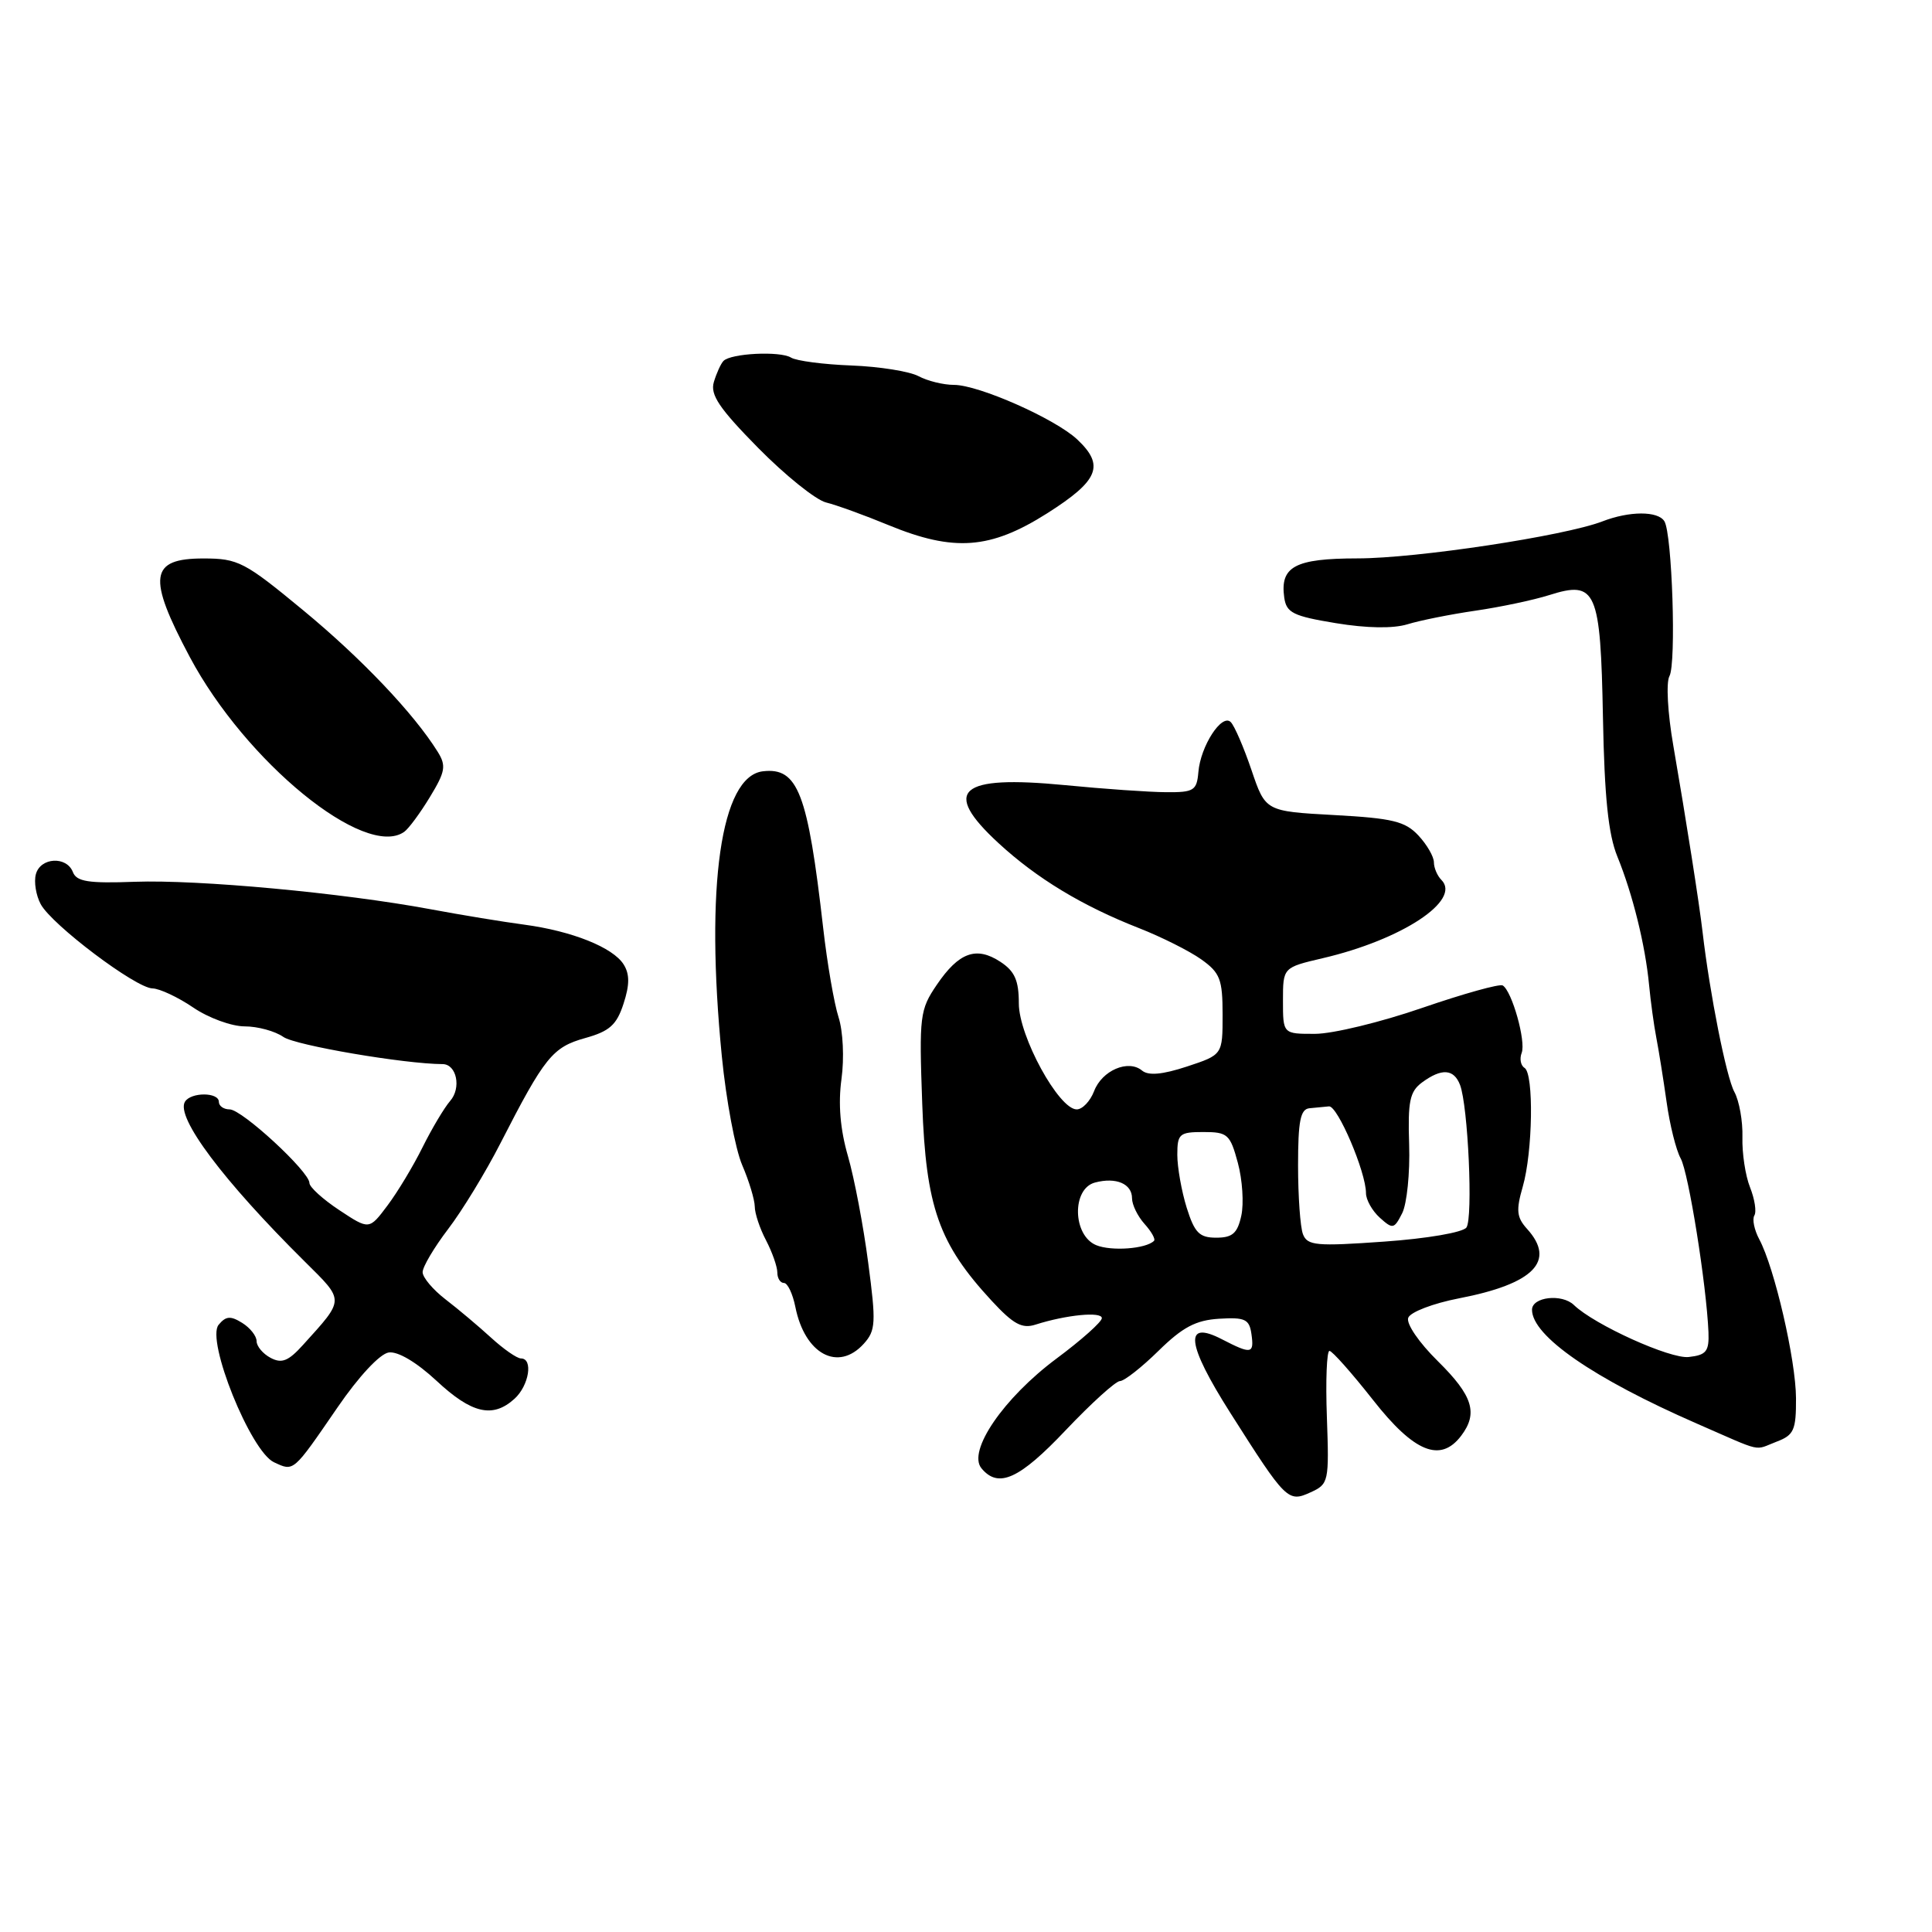 <?xml version="1.0" encoding="UTF-8" standalone="no"?>
<!DOCTYPE svg PUBLIC "-//W3C//DTD SVG 1.1//EN" "http://www.w3.org/Graphics/SVG/1.1/DTD/svg11.dtd" >
<svg xmlns="http://www.w3.org/2000/svg" xmlns:xlink="http://www.w3.org/1999/xlink" version="1.1" viewBox="0 0 256 256">
 <g >
 <path fill="currentColor"
d=" M 175.82 187.81 C 175.64 182.96 175.80 179.00 176.16 179.00 C 176.52 179.00 179.12 181.93 181.93 185.50 C 187.38 192.45 190.87 193.86 193.61 190.25 C 195.88 187.26 195.16 184.94 190.54 180.38 C 188.01 177.89 186.30 175.38 186.60 174.61 C 186.89 173.85 189.91 172.70 193.31 172.04 C 203.25 170.12 206.21 167.10 202.34 162.83 C 200.96 161.30 200.87 160.37 201.77 157.25 C 203.10 152.64 203.26 142.28 202.01 141.50 C 201.50 141.19 201.33 140.29 201.63 139.51 C 202.22 137.99 200.35 131.33 199.12 130.58 C 198.72 130.33 193.92 131.67 188.45 133.55 C 182.98 135.44 176.59 136.99 174.25 136.99 C 170.00 137.00 170.00 137.00 170.00 132.60 C 170.00 128.20 170.00 128.20 175.25 126.97 C 185.77 124.52 193.69 119.29 190.99 116.59 C 190.45 116.05 190.00 115.00 190.00 114.26 C 190.00 113.52 189.08 111.92 187.95 110.71 C 186.20 108.83 184.52 108.42 176.79 108.00 C 167.68 107.50 167.68 107.50 165.83 102.04 C 164.81 99.04 163.58 96.18 163.08 95.68 C 161.90 94.50 159.07 98.86 158.79 102.32 C 158.58 104.75 158.19 105.00 154.53 104.97 C 152.31 104.96 146.26 104.54 141.07 104.03 C 127.05 102.68 124.72 104.72 132.31 111.72 C 137.39 116.40 143.41 120.04 150.92 122.98 C 153.90 124.15 157.61 126.01 159.17 127.12 C 161.67 128.90 162.00 129.76 162.00 134.45 C 162.00 139.76 162.00 139.76 157.28 141.32 C 154.02 142.39 152.17 142.56 151.32 141.85 C 149.50 140.34 146.01 141.84 144.97 144.59 C 144.46 145.91 143.43 147.00 142.67 147.00 C 140.30 147.00 135.00 137.30 135.00 132.96 C 135.00 129.91 134.46 128.69 132.55 127.44 C 129.36 125.35 127.05 126.19 124.13 130.49 C 121.88 133.80 121.78 134.61 122.20 146.24 C 122.69 159.96 124.39 164.78 131.41 172.37 C 134.29 175.48 135.43 176.10 137.24 175.51 C 141.29 174.22 146.00 173.76 146.00 174.66 C 146.00 175.15 143.30 177.56 139.99 180.02 C 132.97 185.25 128.16 192.28 130.05 194.56 C 132.29 197.26 135.06 196.01 141.22 189.50 C 144.61 185.93 147.84 183.00 148.40 183.00 C 148.96 183.00 151.26 181.20 153.51 178.99 C 156.70 175.86 158.45 174.93 161.54 174.74 C 164.97 174.53 165.54 174.80 165.82 176.75 C 166.20 179.41 165.83 179.48 161.93 177.47 C 156.83 174.82 157.19 178.03 163.04 187.24 C 170.40 198.83 170.67 199.11 173.66 197.74 C 176.06 196.65 176.12 196.35 175.82 187.81 Z  M 44.73 186.48 C 47.54 182.38 50.34 179.38 51.51 179.21 C 52.73 179.04 55.19 180.50 57.84 182.96 C 62.50 187.31 65.29 187.96 68.17 185.35 C 70.10 183.60 70.68 180.00 69.03 180.00 C 68.50 180.00 66.72 178.76 65.07 177.25 C 63.42 175.74 60.70 173.45 59.03 172.17 C 57.37 170.89 56.00 169.27 56.00 168.57 C 56.00 167.86 57.52 165.30 59.37 162.87 C 61.23 160.44 64.36 155.31 66.32 151.47 C 72.17 140.05 73.21 138.76 77.53 137.55 C 80.77 136.65 81.71 135.81 82.62 133.00 C 83.44 130.49 83.44 129.08 82.64 127.80 C 81.23 125.54 75.80 123.37 69.46 122.52 C 66.73 122.16 61.12 121.24 57.00 120.47 C 45.32 118.30 26.27 116.54 17.88 116.84 C 11.72 117.07 10.15 116.82 9.66 115.56 C 8.83 113.40 5.34 113.60 4.75 115.85 C 4.48 116.86 4.77 118.64 5.39 119.80 C 6.85 122.53 18.00 130.94 20.21 130.97 C 21.14 130.99 23.57 132.12 25.60 133.50 C 27.62 134.88 30.69 136.00 32.42 136.00 C 34.14 136.00 36.45 136.63 37.55 137.40 C 39.15 138.52 53.61 140.98 58.64 141.00 C 60.51 141.00 61.16 144.17 59.64 145.89 C 58.87 146.78 57.23 149.53 56.00 152.00 C 54.78 154.47 52.68 157.96 51.34 159.74 C 48.92 162.97 48.92 162.97 44.96 160.35 C 42.78 158.91 41.00 157.29 41.00 156.75 C 41.00 155.25 32.06 147.00 30.43 147.00 C 29.64 147.00 29.00 146.55 29.00 146.00 C 29.00 144.71 25.31 144.69 24.51 145.98 C 23.25 148.02 29.57 156.45 40.38 167.16 C 45.70 172.44 45.71 172.06 40.15 178.21 C 38.21 180.36 37.33 180.71 35.85 179.92 C 34.83 179.38 34.00 178.38 34.00 177.71 C 34.00 177.03 33.14 175.94 32.09 175.29 C 30.55 174.33 29.93 174.38 28.97 175.54 C 27.27 177.58 33.21 192.33 36.31 193.76 C 38.96 194.99 38.78 195.14 44.73 186.48 Z  M 235.43 191.02 C 237.70 190.16 238.00 189.49 237.98 185.27 C 237.96 180.22 235.14 168.00 233.11 164.21 C 232.45 162.97 232.16 161.56 232.46 161.06 C 232.77 160.57 232.51 158.89 231.89 157.33 C 231.27 155.78 230.82 152.78 230.88 150.68 C 230.94 148.57 230.46 145.87 229.81 144.68 C 228.75 142.74 226.55 131.66 225.60 123.50 C 225.16 119.70 223.44 108.75 221.72 98.78 C 220.97 94.48 220.75 90.42 221.21 89.59 C 222.13 87.94 221.57 70.74 220.54 69.07 C 219.69 67.69 215.90 67.70 212.32 69.09 C 207.29 71.02 187.70 73.99 179.87 73.99 C 171.58 74.00 169.59 75.07 170.17 79.19 C 170.46 81.20 171.35 81.64 177.00 82.57 C 181.13 83.25 184.60 83.30 186.50 82.72 C 188.15 82.21 192.20 81.40 195.50 80.92 C 198.80 80.44 203.21 79.51 205.29 78.85 C 211.51 76.88 212.08 78.17 212.40 95.10 C 212.60 105.63 213.11 110.57 214.31 113.50 C 216.33 118.45 218.01 125.23 218.51 130.50 C 218.72 132.70 219.15 135.85 219.47 137.50 C 219.79 139.15 220.40 142.97 220.83 146.00 C 221.25 149.03 222.09 152.40 222.70 153.50 C 223.75 155.41 226.11 170.22 226.38 176.50 C 226.48 179.06 226.10 179.55 223.77 179.81 C 221.33 180.10 211.26 175.54 208.55 172.92 C 206.97 171.39 203.00 171.84 203.00 173.55 C 203.00 177.02 211.15 182.65 224.81 188.62 C 233.84 192.56 232.31 192.21 235.43 191.02 Z  M 114.45 178.06 C 116.04 176.30 116.10 175.29 115.04 167.31 C 114.41 162.46 113.20 156.11 112.36 153.20 C 111.33 149.65 111.05 146.26 111.50 142.98 C 111.88 140.21 111.71 136.64 111.11 134.78 C 110.53 132.98 109.61 127.67 109.08 123.00 C 107.03 105.04 105.73 101.66 101.09 102.20 C 95.51 102.85 93.42 117.41 95.65 140.00 C 96.22 145.78 97.43 152.24 98.34 154.37 C 99.26 156.50 100.00 158.98 100.01 159.87 C 100.01 160.77 100.68 162.79 101.51 164.36 C 102.33 165.94 103.00 167.85 103.00 168.61 C 103.00 169.38 103.39 170.00 103.88 170.00 C 104.36 170.00 105.04 171.43 105.39 173.18 C 106.64 179.43 111.05 181.81 114.45 178.06 Z  M 53.55 110.23 C 54.13 109.83 55.67 107.75 56.96 105.62 C 59.01 102.25 59.15 101.47 58.00 99.62 C 54.85 94.56 47.91 87.25 40.18 80.87 C 32.40 74.44 31.56 74.00 26.95 74.00 C 19.83 74.00 19.49 76.43 25.15 87.06 C 32.56 100.97 48.36 113.86 53.55 110.23 Z  M 138.75 68.02 C 145.60 63.67 146.41 61.68 142.74 58.23 C 139.82 55.49 129.68 51.00 126.41 51.00 C 125.01 51.00 122.89 50.48 121.70 49.84 C 120.51 49.21 116.52 48.57 112.82 48.43 C 109.12 48.29 105.52 47.82 104.81 47.38 C 103.36 46.49 96.84 46.81 95.86 47.83 C 95.51 48.20 94.94 49.45 94.59 50.62 C 94.08 52.30 95.30 54.11 100.46 59.35 C 104.04 62.98 108.09 66.24 109.46 66.58 C 110.84 66.92 114.56 68.27 117.73 69.58 C 126.41 73.15 131.22 72.79 138.75 68.02 Z  M 145.25 164.99 C 142.12 163.70 142.00 157.49 145.10 156.69 C 147.89 155.95 150.00 156.86 150.00 158.78 C 150.00 159.64 150.75 161.17 151.66 162.18 C 152.57 163.19 153.14 164.20 152.91 164.42 C 151.85 165.48 147.27 165.82 145.25 164.99 Z  M 172.65 163.54 C 172.29 162.60 172.00 158.50 172.00 154.42 C 172.00 148.56 172.31 146.97 173.50 146.85 C 174.32 146.77 175.50 146.66 176.10 146.60 C 177.24 146.50 181.00 155.30 181.00 158.10 C 181.00 158.97 181.82 160.44 182.83 161.35 C 184.55 162.90 184.73 162.86 185.80 160.75 C 186.42 159.51 186.84 155.43 186.72 151.67 C 186.53 145.92 186.80 144.63 188.44 143.42 C 191.03 141.52 192.64 141.63 193.46 143.75 C 194.53 146.54 195.20 161.39 194.31 162.65 C 193.85 163.30 189.09 164.12 183.40 164.52 C 174.42 165.16 173.23 165.05 172.65 163.54 Z  M 157.24 160.02 C 156.56 157.82 156.00 154.67 156.00 153.02 C 156.00 150.24 156.28 150.00 159.46 150.00 C 162.67 150.00 163.00 150.30 164.02 154.08 C 164.63 156.33 164.83 159.48 164.48 161.08 C 163.97 163.42 163.31 164.00 161.16 164.00 C 158.92 164.00 158.29 163.36 157.24 160.02 Z "/>
</g>
</svg>